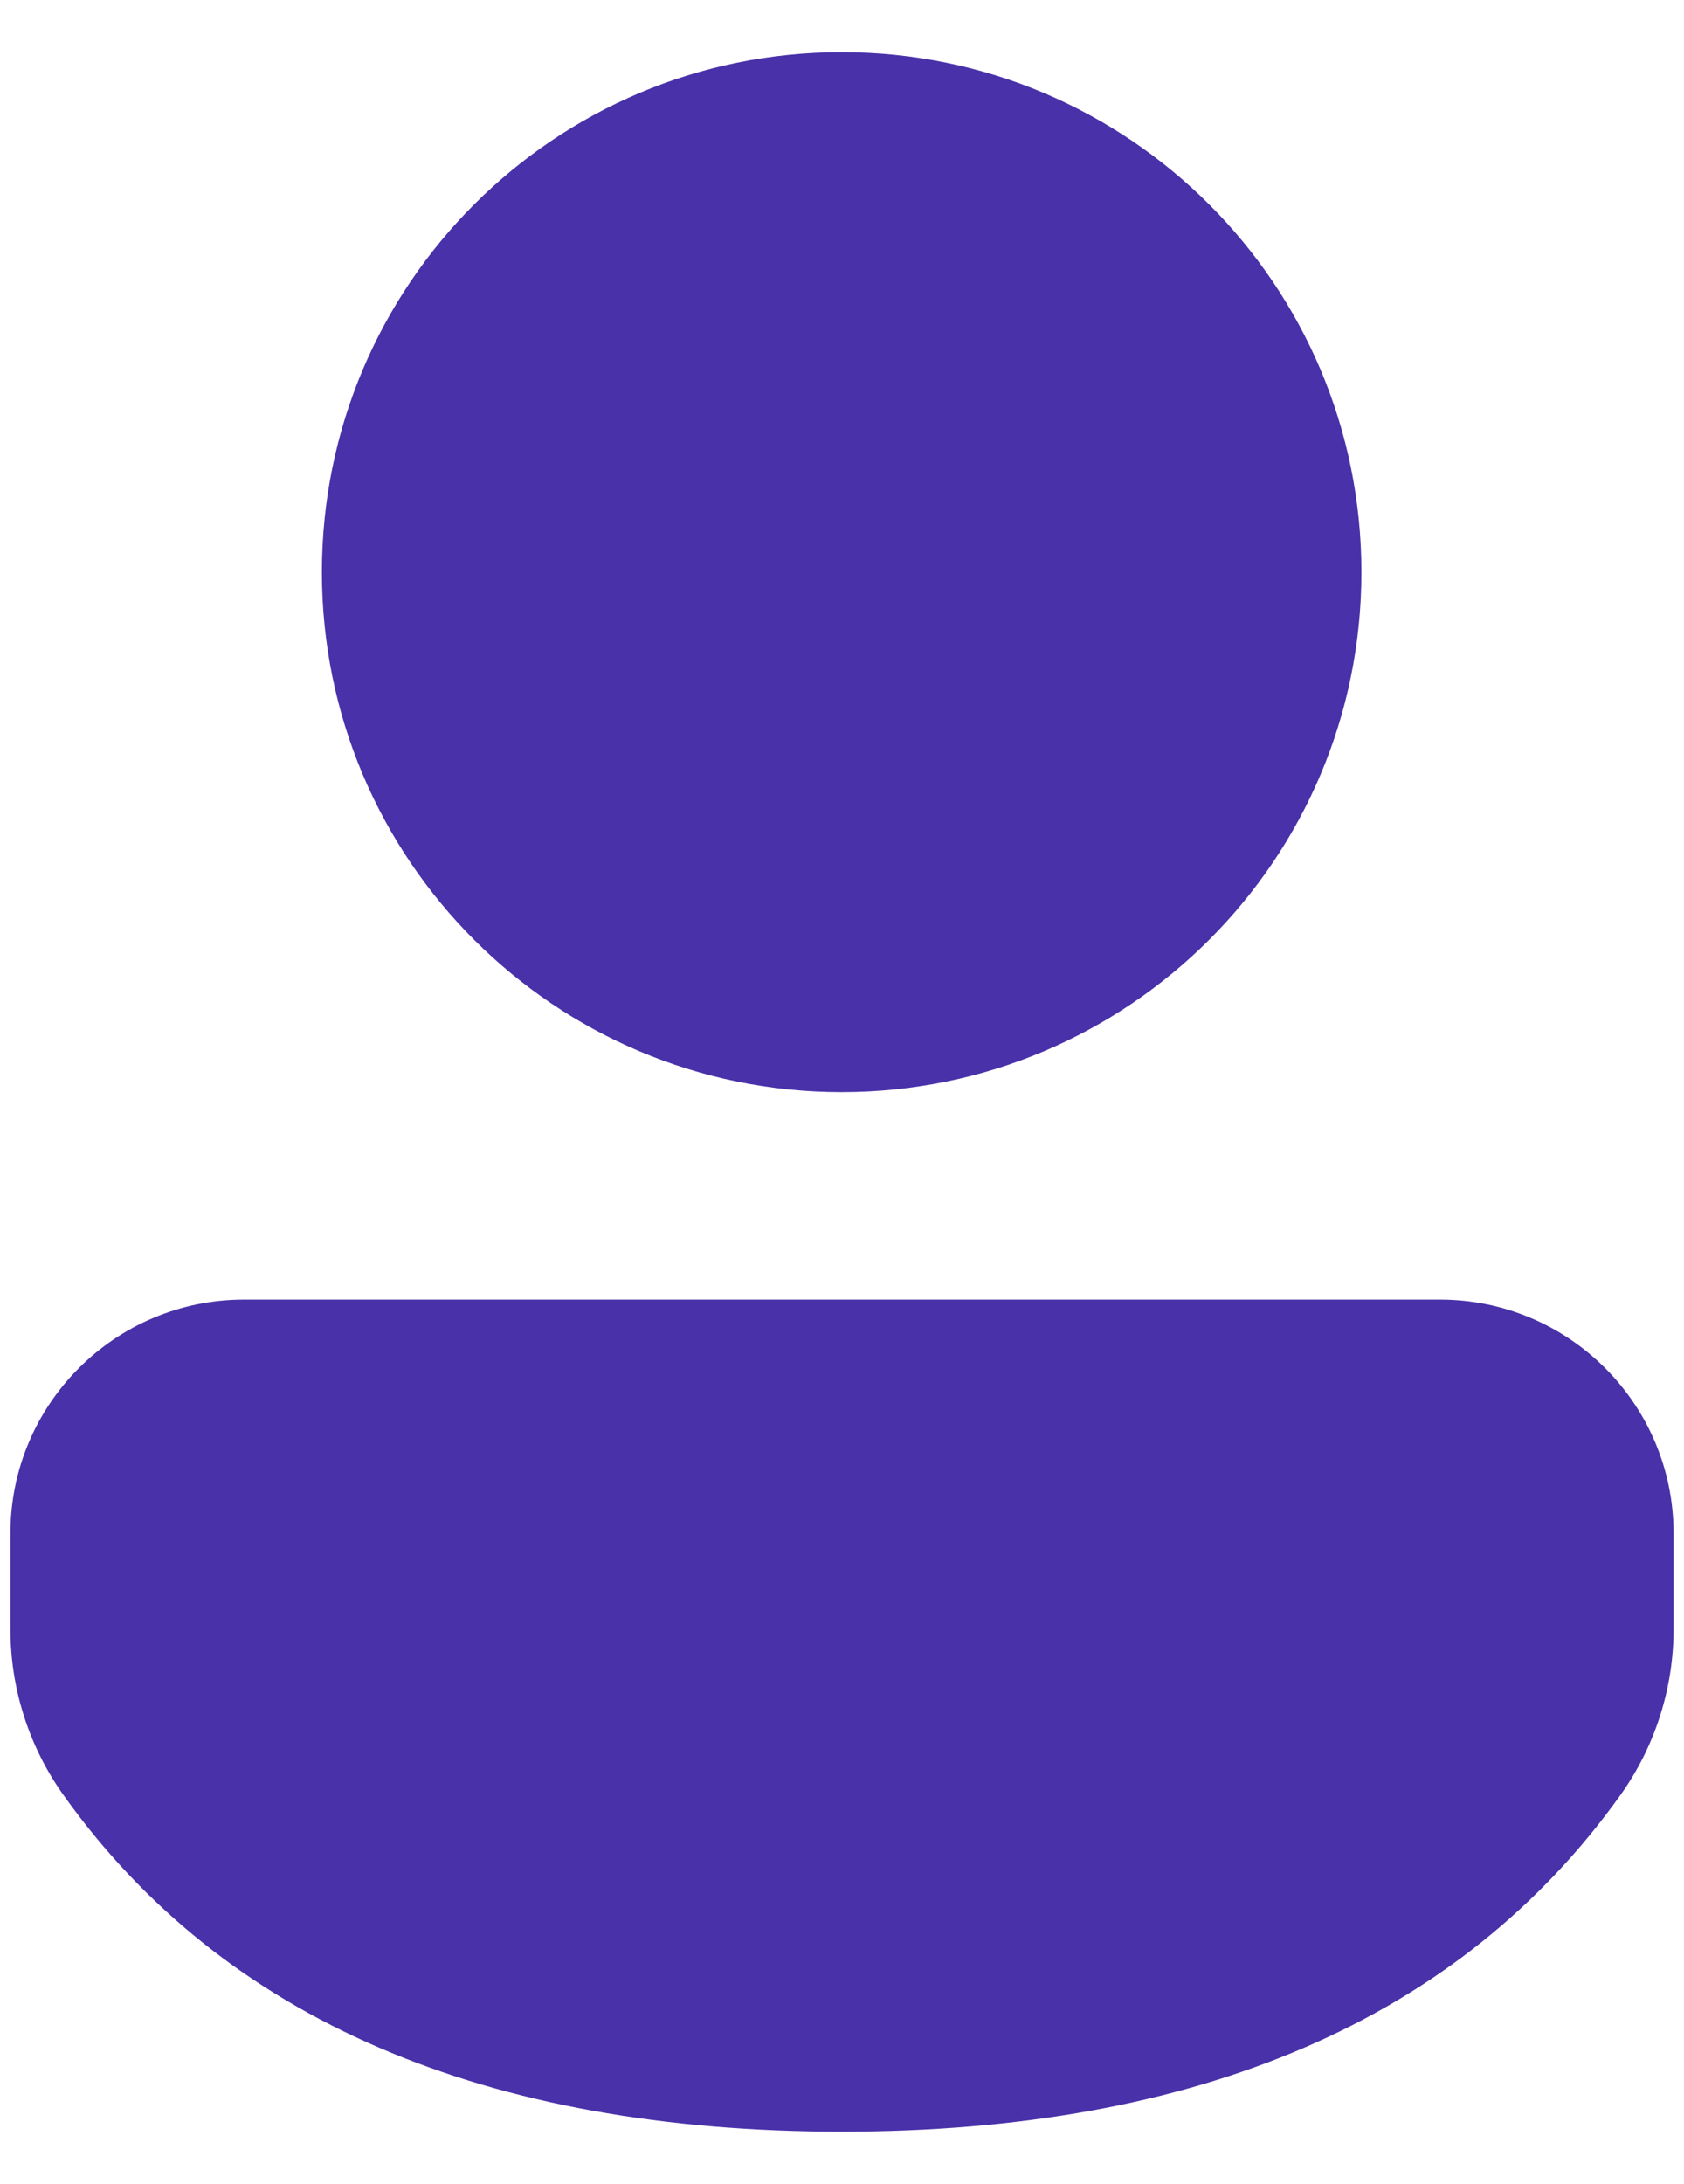<svg width="27" height="35" viewBox="0 0 27 35" fill="none" xmlns="http://www.w3.org/2000/svg">
<path d="M23.085 20.828C25.155 20.828 26.833 22.506 26.833 24.577V26.107C26.833 27.063 26.534 27.995 25.979 28.772C23.402 32.377 19.195 34.164 13.495 34.164C7.793 34.164 3.588 32.377 1.018 28.77C0.464 27.993 0.167 27.063 0.167 26.11V24.577C0.167 22.506 1.845 20.828 3.915 20.828H23.085ZM13.495 0.836C18.097 0.836 21.828 4.567 21.828 9.17C21.828 13.772 18.097 17.503 13.495 17.503C8.892 17.503 5.161 13.772 5.161 9.17C5.161 4.567 8.892 0.836 13.495 0.836Z" fill="#4931A9"/>
</svg>
